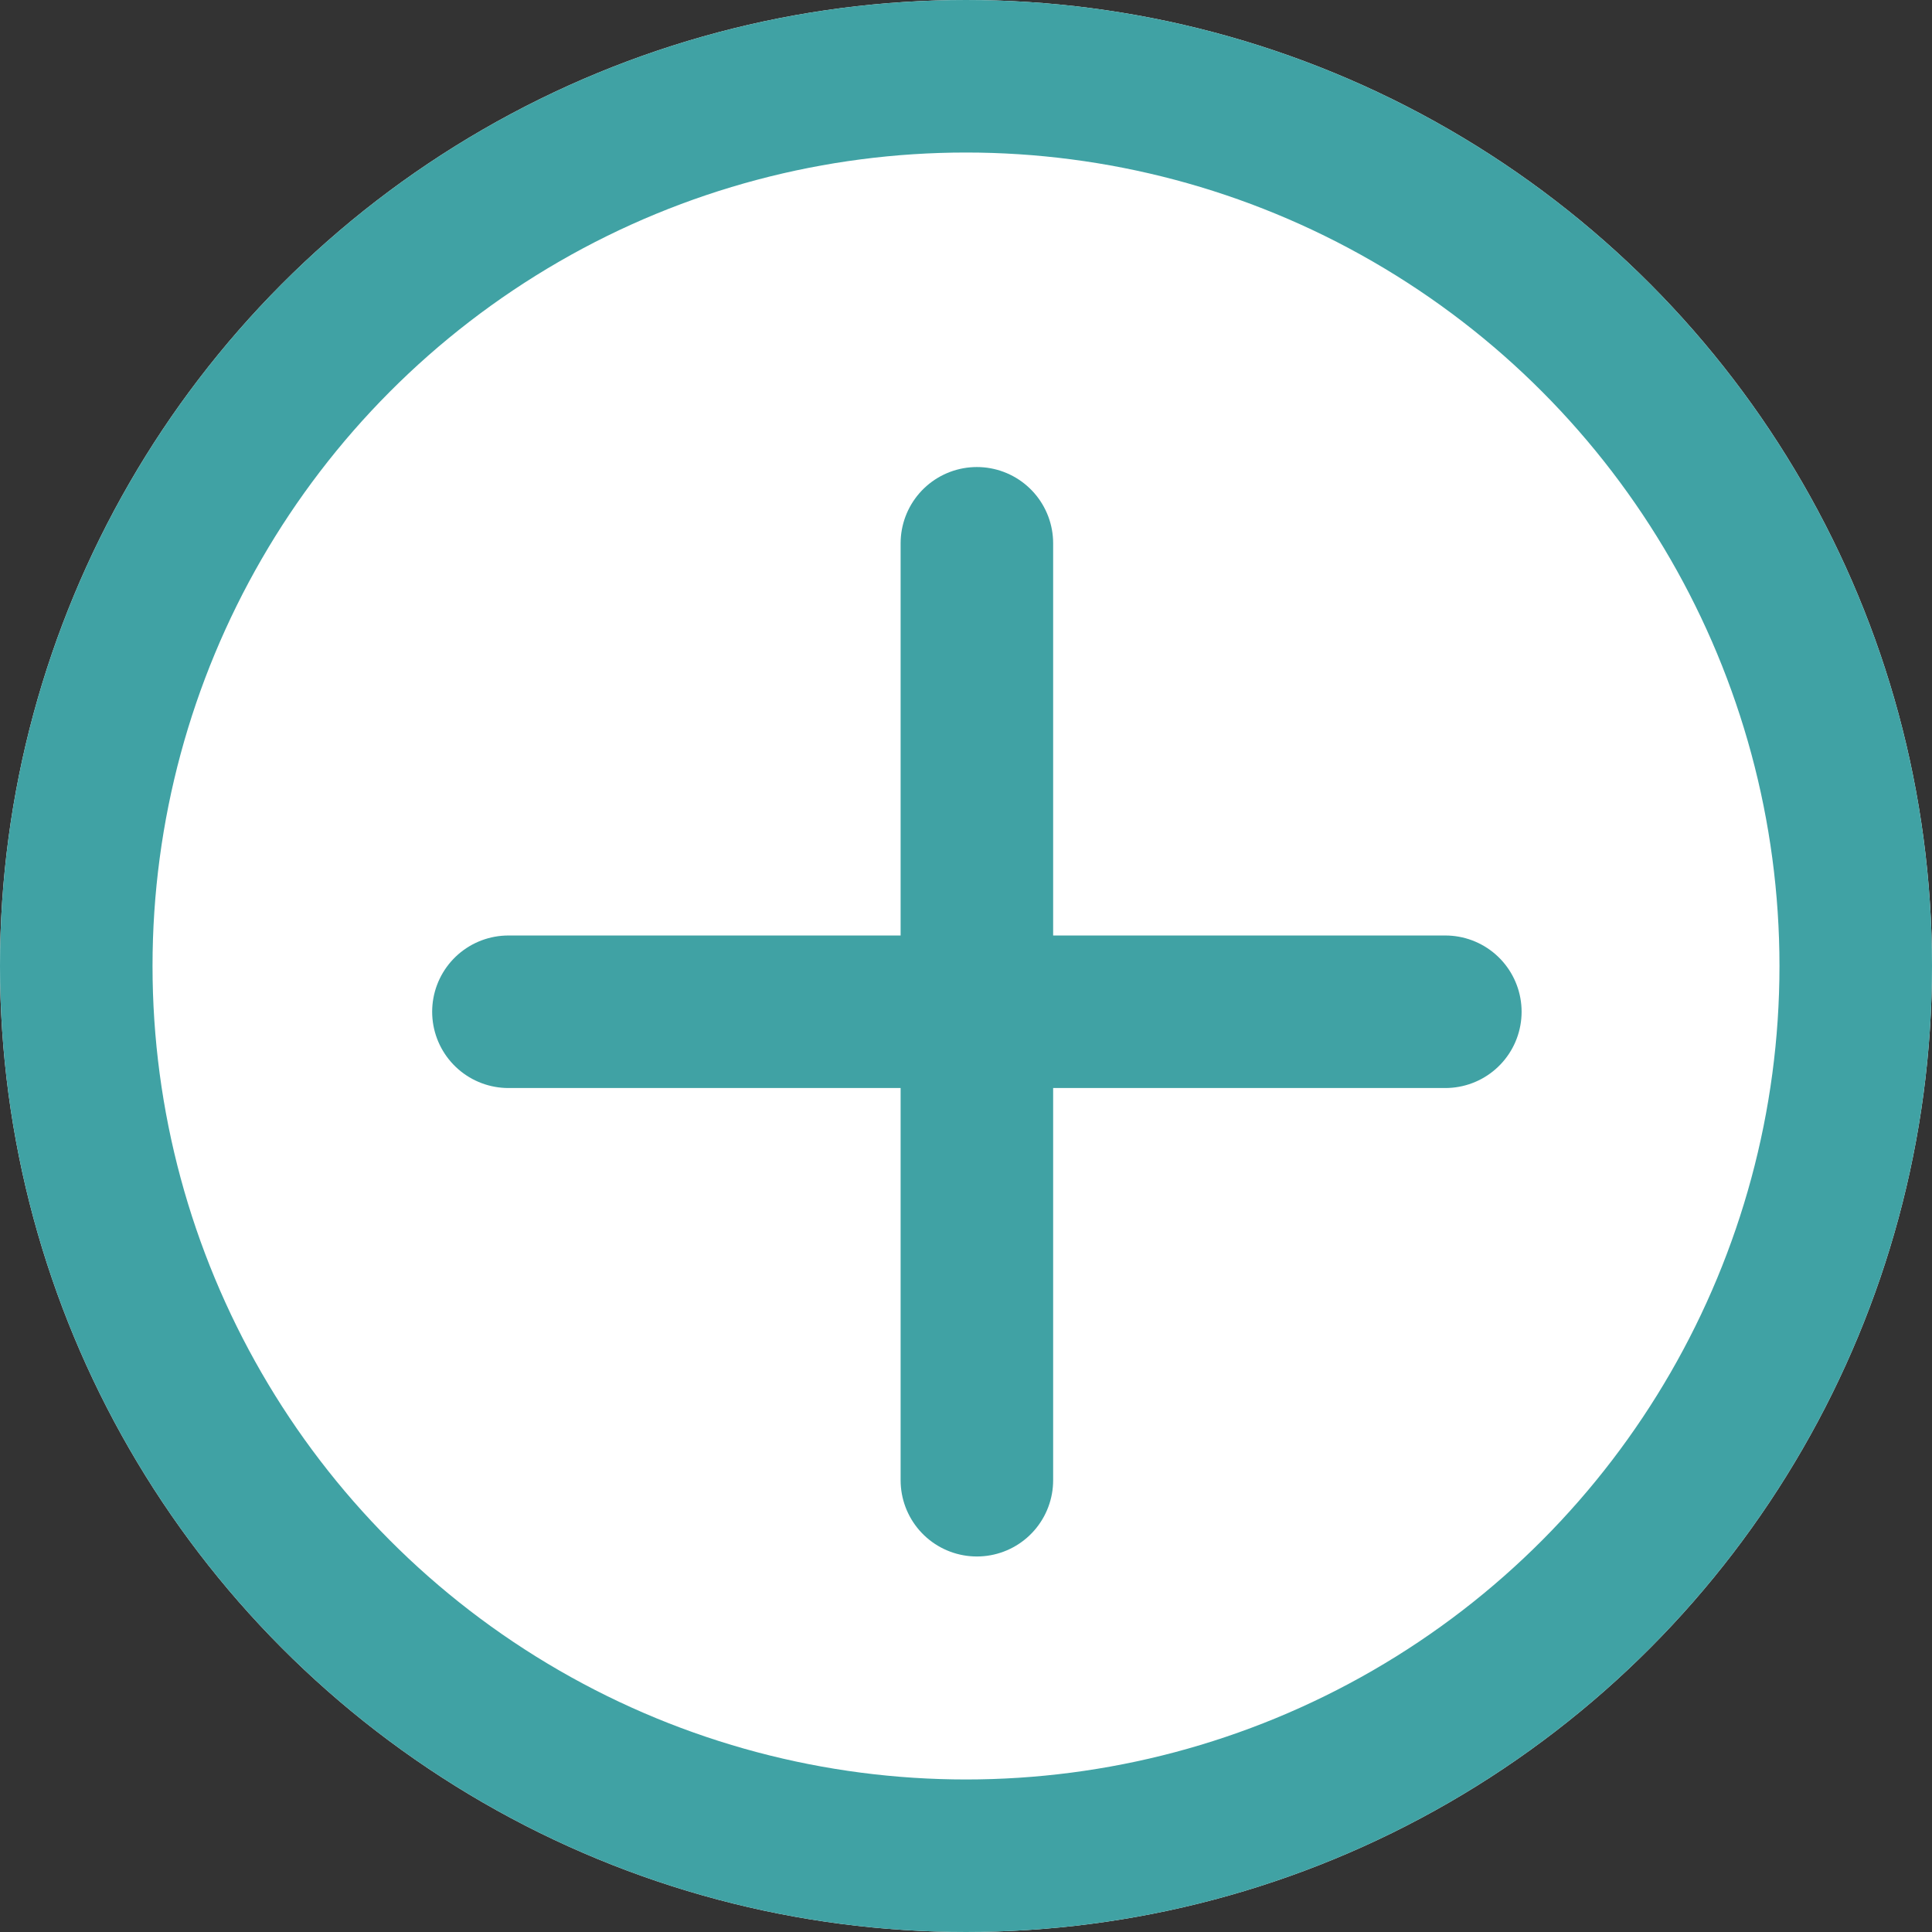 <?xml version="1.0" encoding="UTF-8"?>
<svg width="19px" height="19px" viewBox="0 0 19 19" version="1.1" xmlns="http://www.w3.org/2000/svg" xmlns:xlink="http://www.w3.org/1999/xlink">
    <rect x="0" y="0" width="19" height="19" fill="#333333" stroke="none"/>
    <!-- Generator: Sketch 49.1 (51147) - http://www.bohemiancoding.com/sketch -->
    <title>Group 5</title>
    <desc>Created with Sketch.</desc>
    <defs>
        <circle id="path-1" cx="9.5" cy="9.5" r="9.5"></circle>
    </defs>
    <g id="LICENCIAS-&gt;-CARO-1" stroke="none" stroke-width="1" fill="none" fill-rule="evenodd">
        <g id="LI-licencias-001" transform="translate(-15, -802)">
            <g id="Group-5" transform="translate(15, 802)">
                <g id="Oval-3">
                    <use fill="#FFFFFF" fill-rule="evenodd" xlink:href="#path-1"></use>
                    <circle stroke="#40A2A4" stroke-width="1.5" cx="9.5" cy="9.5" r="8.75"></circle>
                </g>
                <path d="M5,9.95 L14.214,9.95" id="Path-2" stroke="#40A2A4" stroke-width="1.5" stroke-linecap="round"></path>
                <path d="M5,9.95 L14.214,9.95" id="Path-2" stroke="#40A2A4" stroke-width="1.5" stroke-linecap="round" transform="translate(9.607, 9.95) rotate(-90) translate(-9.607, -9.95) "></path>
            </g>
        </g>
    </g>
</svg>